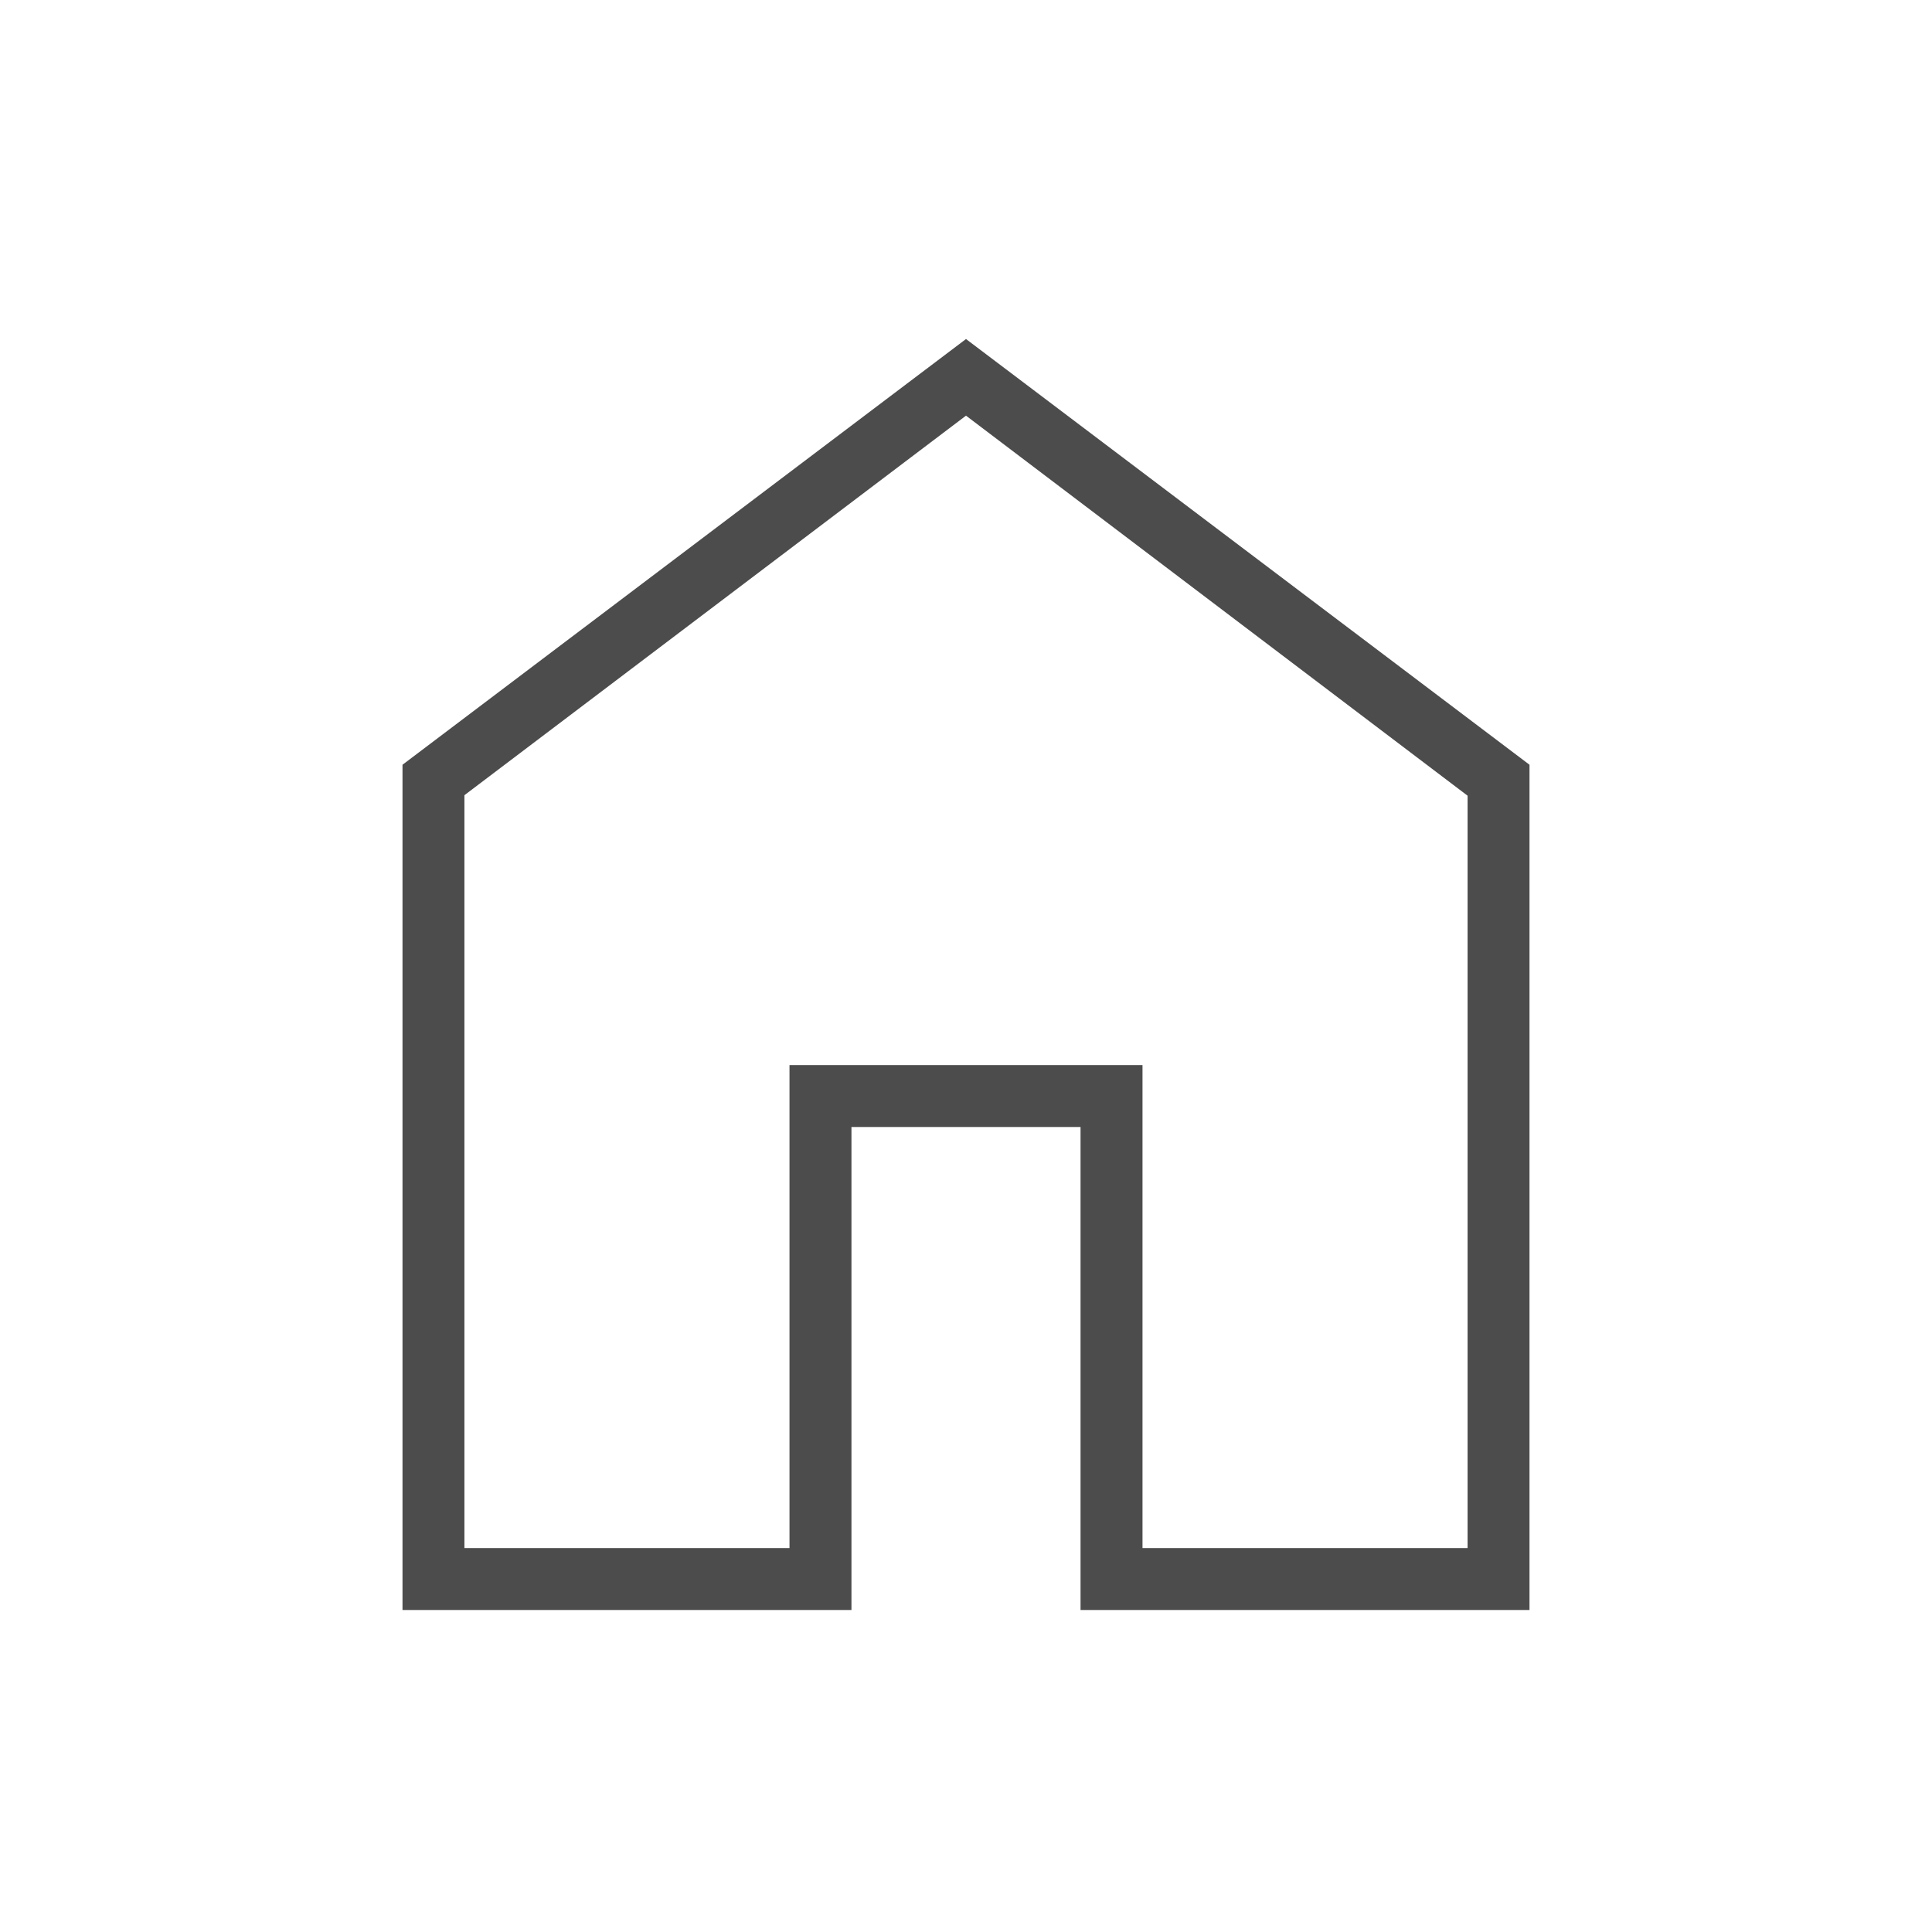 <svg width="42" height="42" viewBox="0 0 42 42" fill="none" xmlns="http://www.w3.org/2000/svg">
<path d="M10.096 33.654H17.163V23.154H24.837V33.654H31.904V17.298L21 9.036L10.096 17.287V33.654ZM8.75 35V16.625L21 7.37L33.25 16.625V35H23.49V24.5H18.51V35H8.75Z" fill="black" fill-opacity="0.7"/>
</svg>
